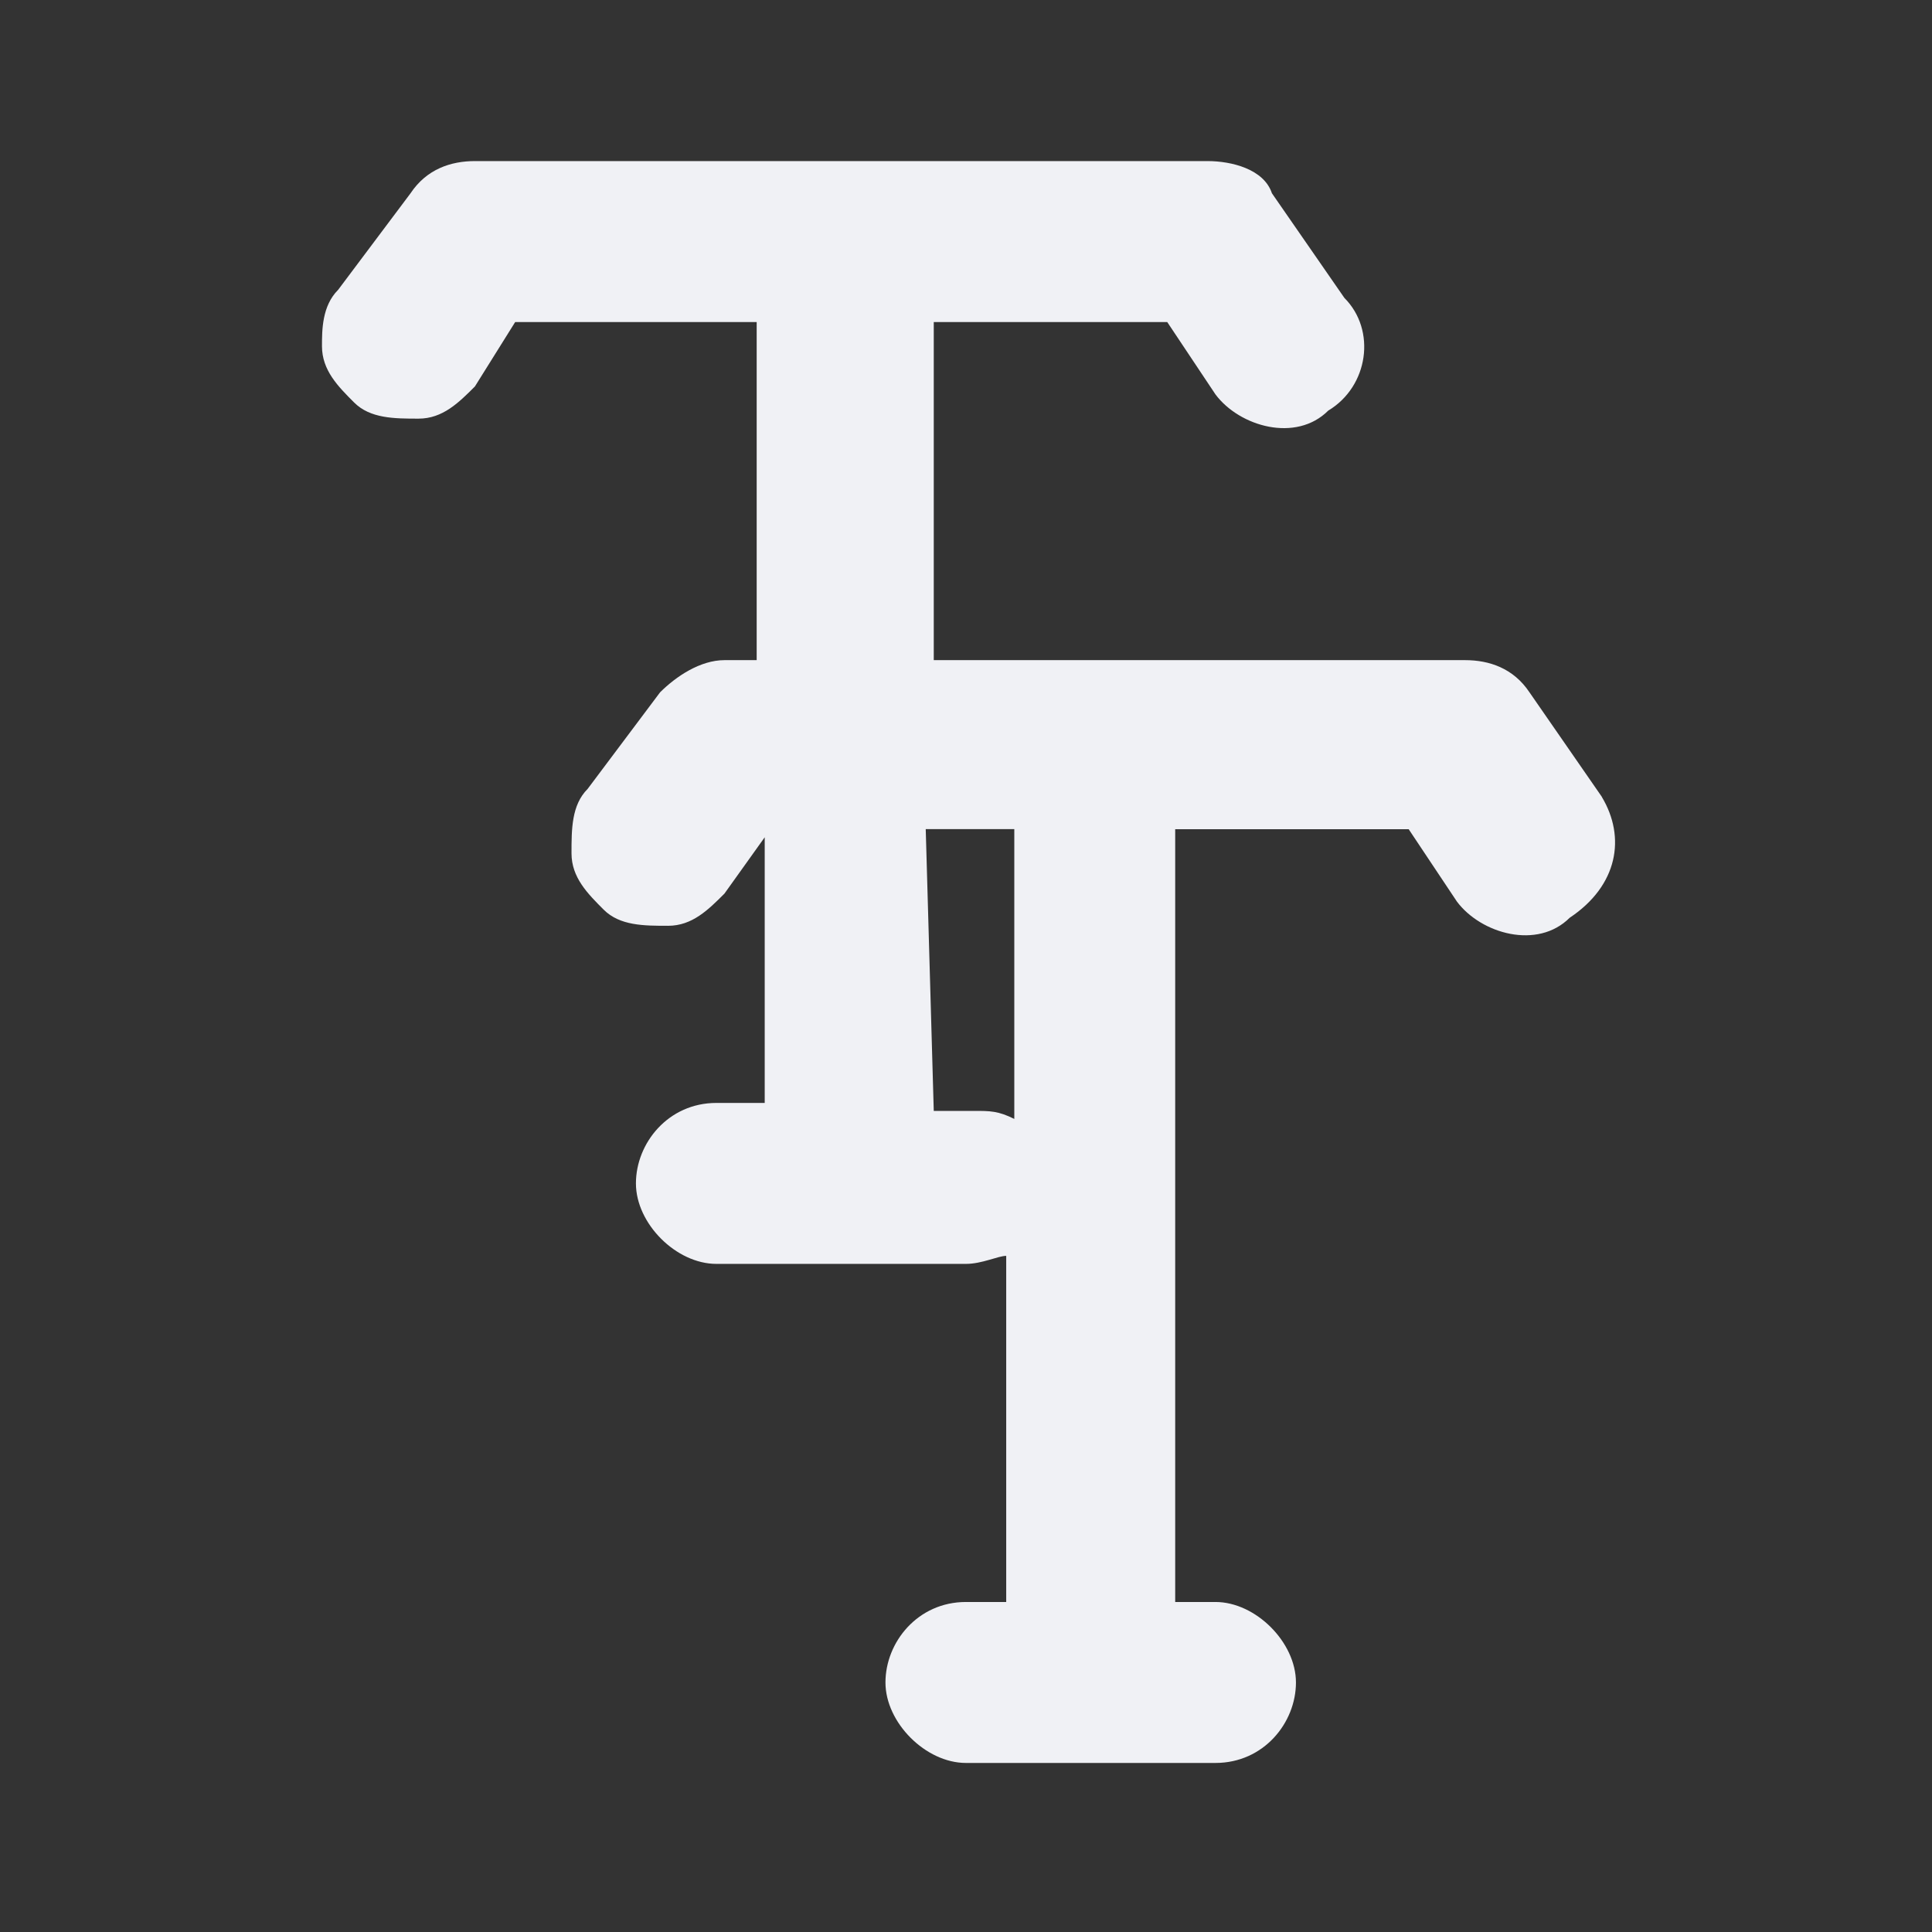 <!-- Generated by IcoMoon.io -->
<svg version="1.1" xmlns="http://www.w3.org/2000/svg" width="32" height="32" viewBox="0 0 32 32">
<rect x="0" y="0" width="32" height="32" fill="#333333" stroke="none"/>
<title>font</title>
<path fill="#f0f1f5" d="M26.533 13.2l-1.2-1.733c-0.267-0.4-0.667-0.533-1.067-0.533h-8.8v-5.6h3.867l0.8 1.2c0.4 0.533 1.333 0.8 1.867 0.267 0.667-0.4 0.8-1.333 0.267-1.867l-1.2-1.733c-0.133-0.4-0.667-0.533-1.067-0.533h-12.133c-0.4 0-0.8 0.133-1.067 0.533l-1.2 1.6c-0.267 0.267-0.267 0.667-0.267 0.933 0 0.4 0.267 0.667 0.533 0.933s0.667 0.267 1.067 0.267c0.4 0 0.667-0.267 0.933-0.533l0.667-1.067h4v5.6h-0.533c-0.4 0-0.8 0.267-1.067 0.533l-1.2 1.6c-0.267 0.267-0.267 0.667-0.267 1.067s0.267 0.667 0.533 0.933c0.267 0.267 0.667 0.267 1.067 0.267s0.667-0.267 0.933-0.533l0.667-0.933v4.4h-0.8c-0.8 0-1.333 0.667-1.333 1.333s0.667 1.333 1.333 1.333h4.133c0.267 0 0.533-0.133 0.667-0.133v5.733h-0.667c-0.8 0-1.333 0.667-1.333 1.333s0.667 1.333 1.333 1.333h4.133c0.8 0 1.333-0.667 1.333-1.333s-0.667-1.333-1.333-1.333h-0.667v-12.8h3.867l0.8 1.2c0.4 0.533 1.333 0.8 1.867 0.267 0.8-0.533 0.933-1.333 0.533-2zM15.333 13.733h1.467v4.8c-0.267-0.133-0.4-0.133-0.667-0.133h-0.667l-0.133-4.667z"></path>
</svg>
